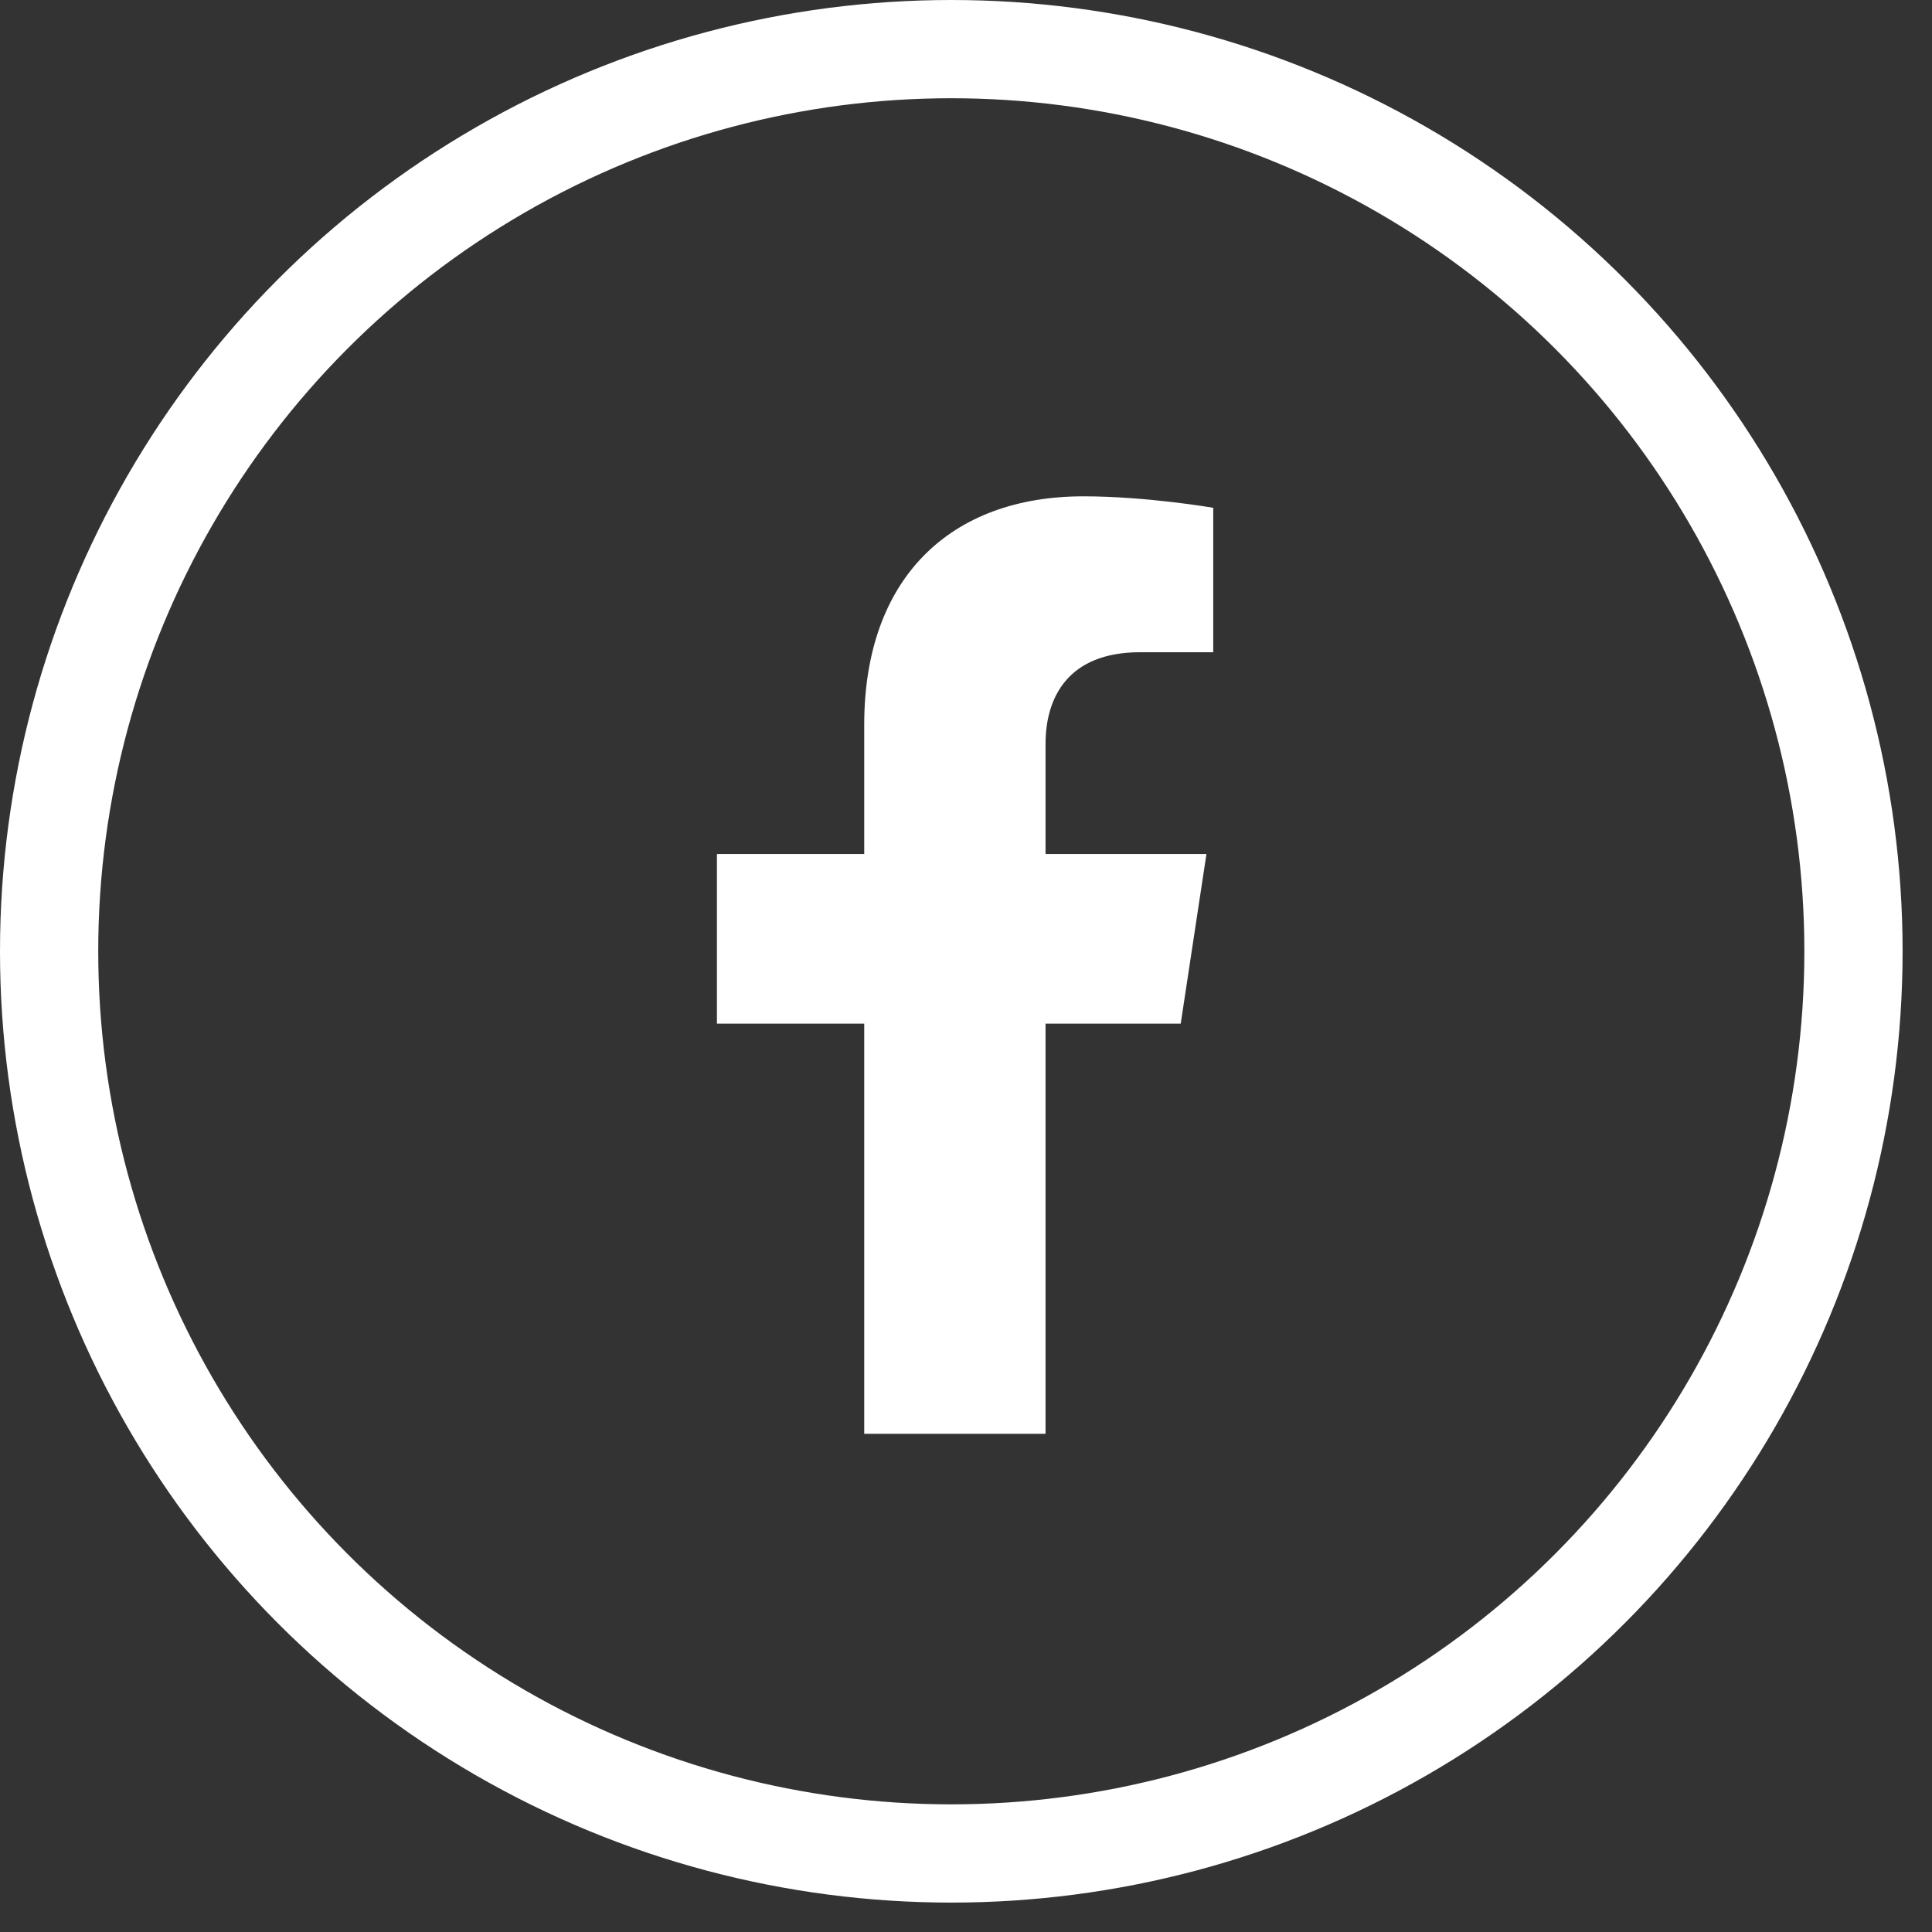 <svg width="59" height="59" viewBox="0 0 59 59" fill="none" xmlns="http://www.w3.org/2000/svg">
<rect x="0" y="0" width="59" height="59" fill="#333333" stroke="none"/>
<path fill-rule="evenodd" clip-rule="evenodd" d="M26.392 31.261V43.786H31.929V31.261H36.057L36.843 26.079H31.929V22.719C31.929 21.3 32.615 19.918 34.816 19.918H37.05V15.507C37.05 15.507 35.022 15.157 33.084 15.157C29.037 15.157 26.392 17.638 26.392 22.131V26.079H21.894V31.261H26.392Z" fill="white"/>
<circle cx="29.051" cy="29.051" r="27.551" stroke="white" stroke-width="3"/>
</svg>
